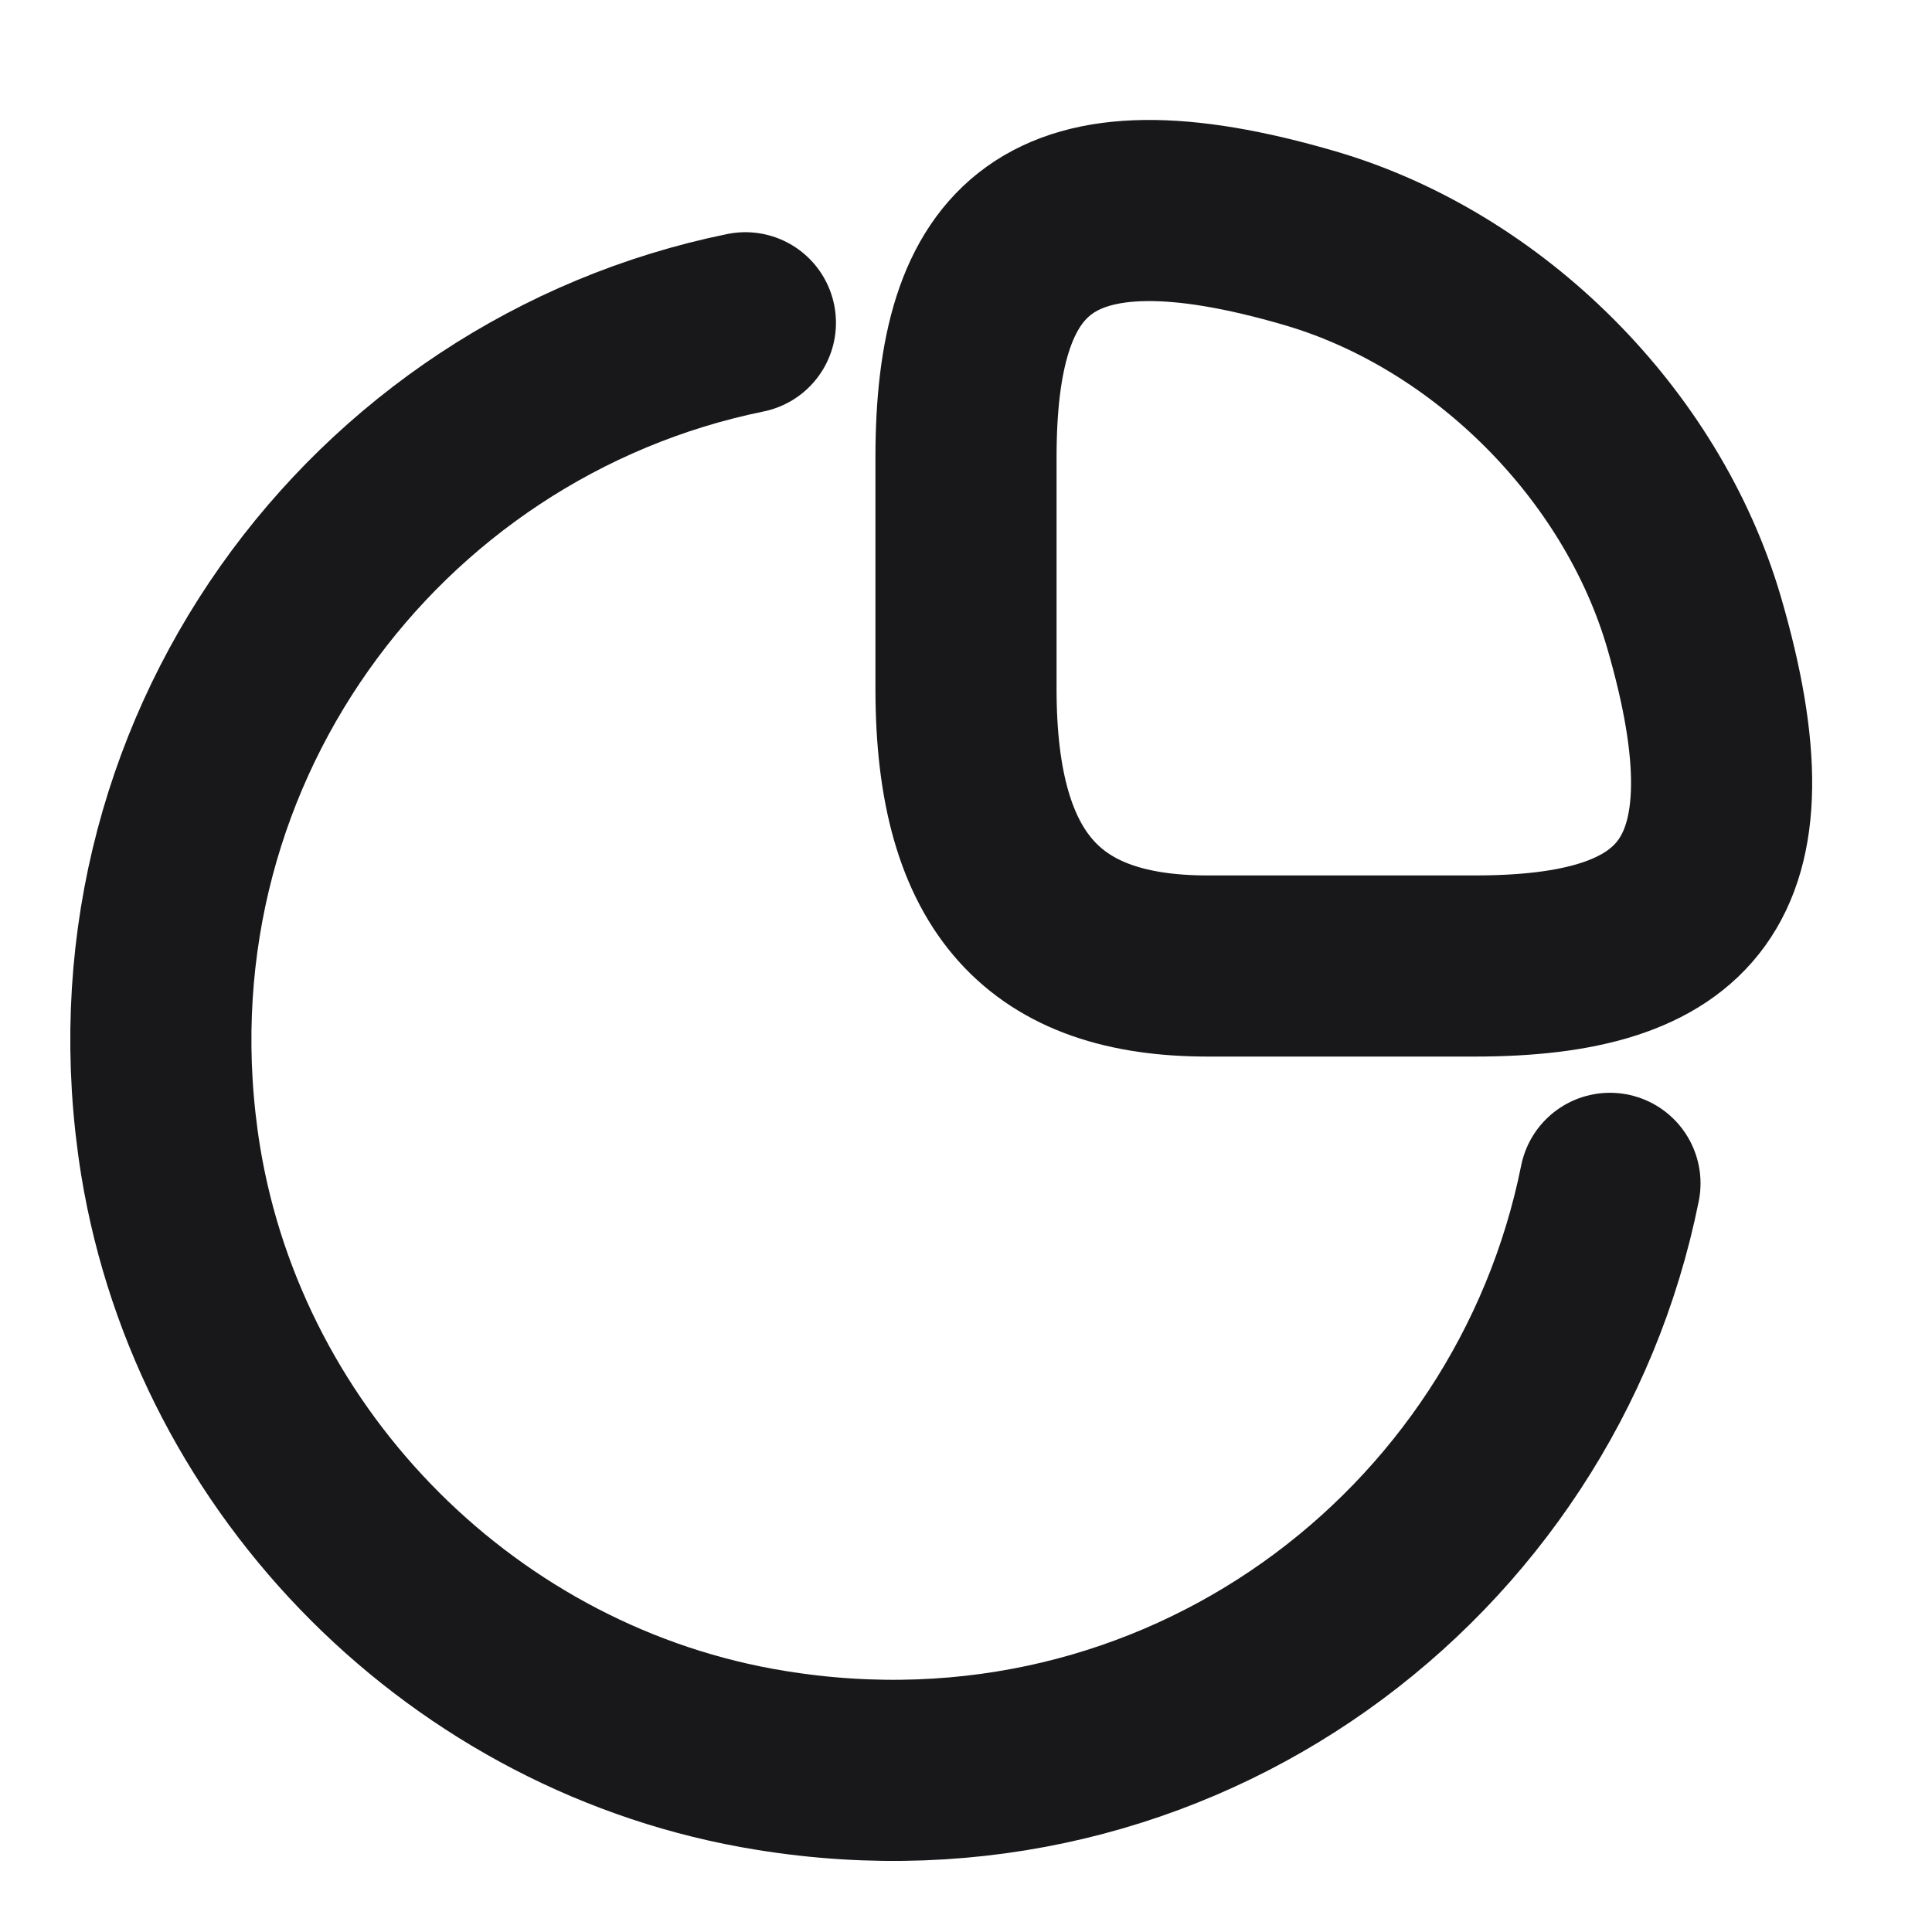<svg width="16" height="16" viewBox="0 0 16 16" fill="none" xmlns="http://www.w3.org/2000/svg">
<path d="M12.213 8C13.947 8 14.667 7.334 14.027 5.147C13.593 3.674 12.327 2.407 10.853 1.974C8.667 1.334 8 2.054 8 3.787V5.707C8 7.334 8.667 8 10 8H12.213Z" stroke="#18181B" stroke-width="1.5" stroke-linecap="round" stroke-linejoin="round"/>
<path d="M13.333 9.8C12.713 12.886 9.753 15.126 6.386 14.579C3.86 14.173 1.826 12.139 1.413 9.613C0.873 6.26 3.1 3.3 6.173 2.673" stroke="#18181B" stroke-width="1.5" stroke-linecap="round" stroke-linejoin="round"/>
</svg>
